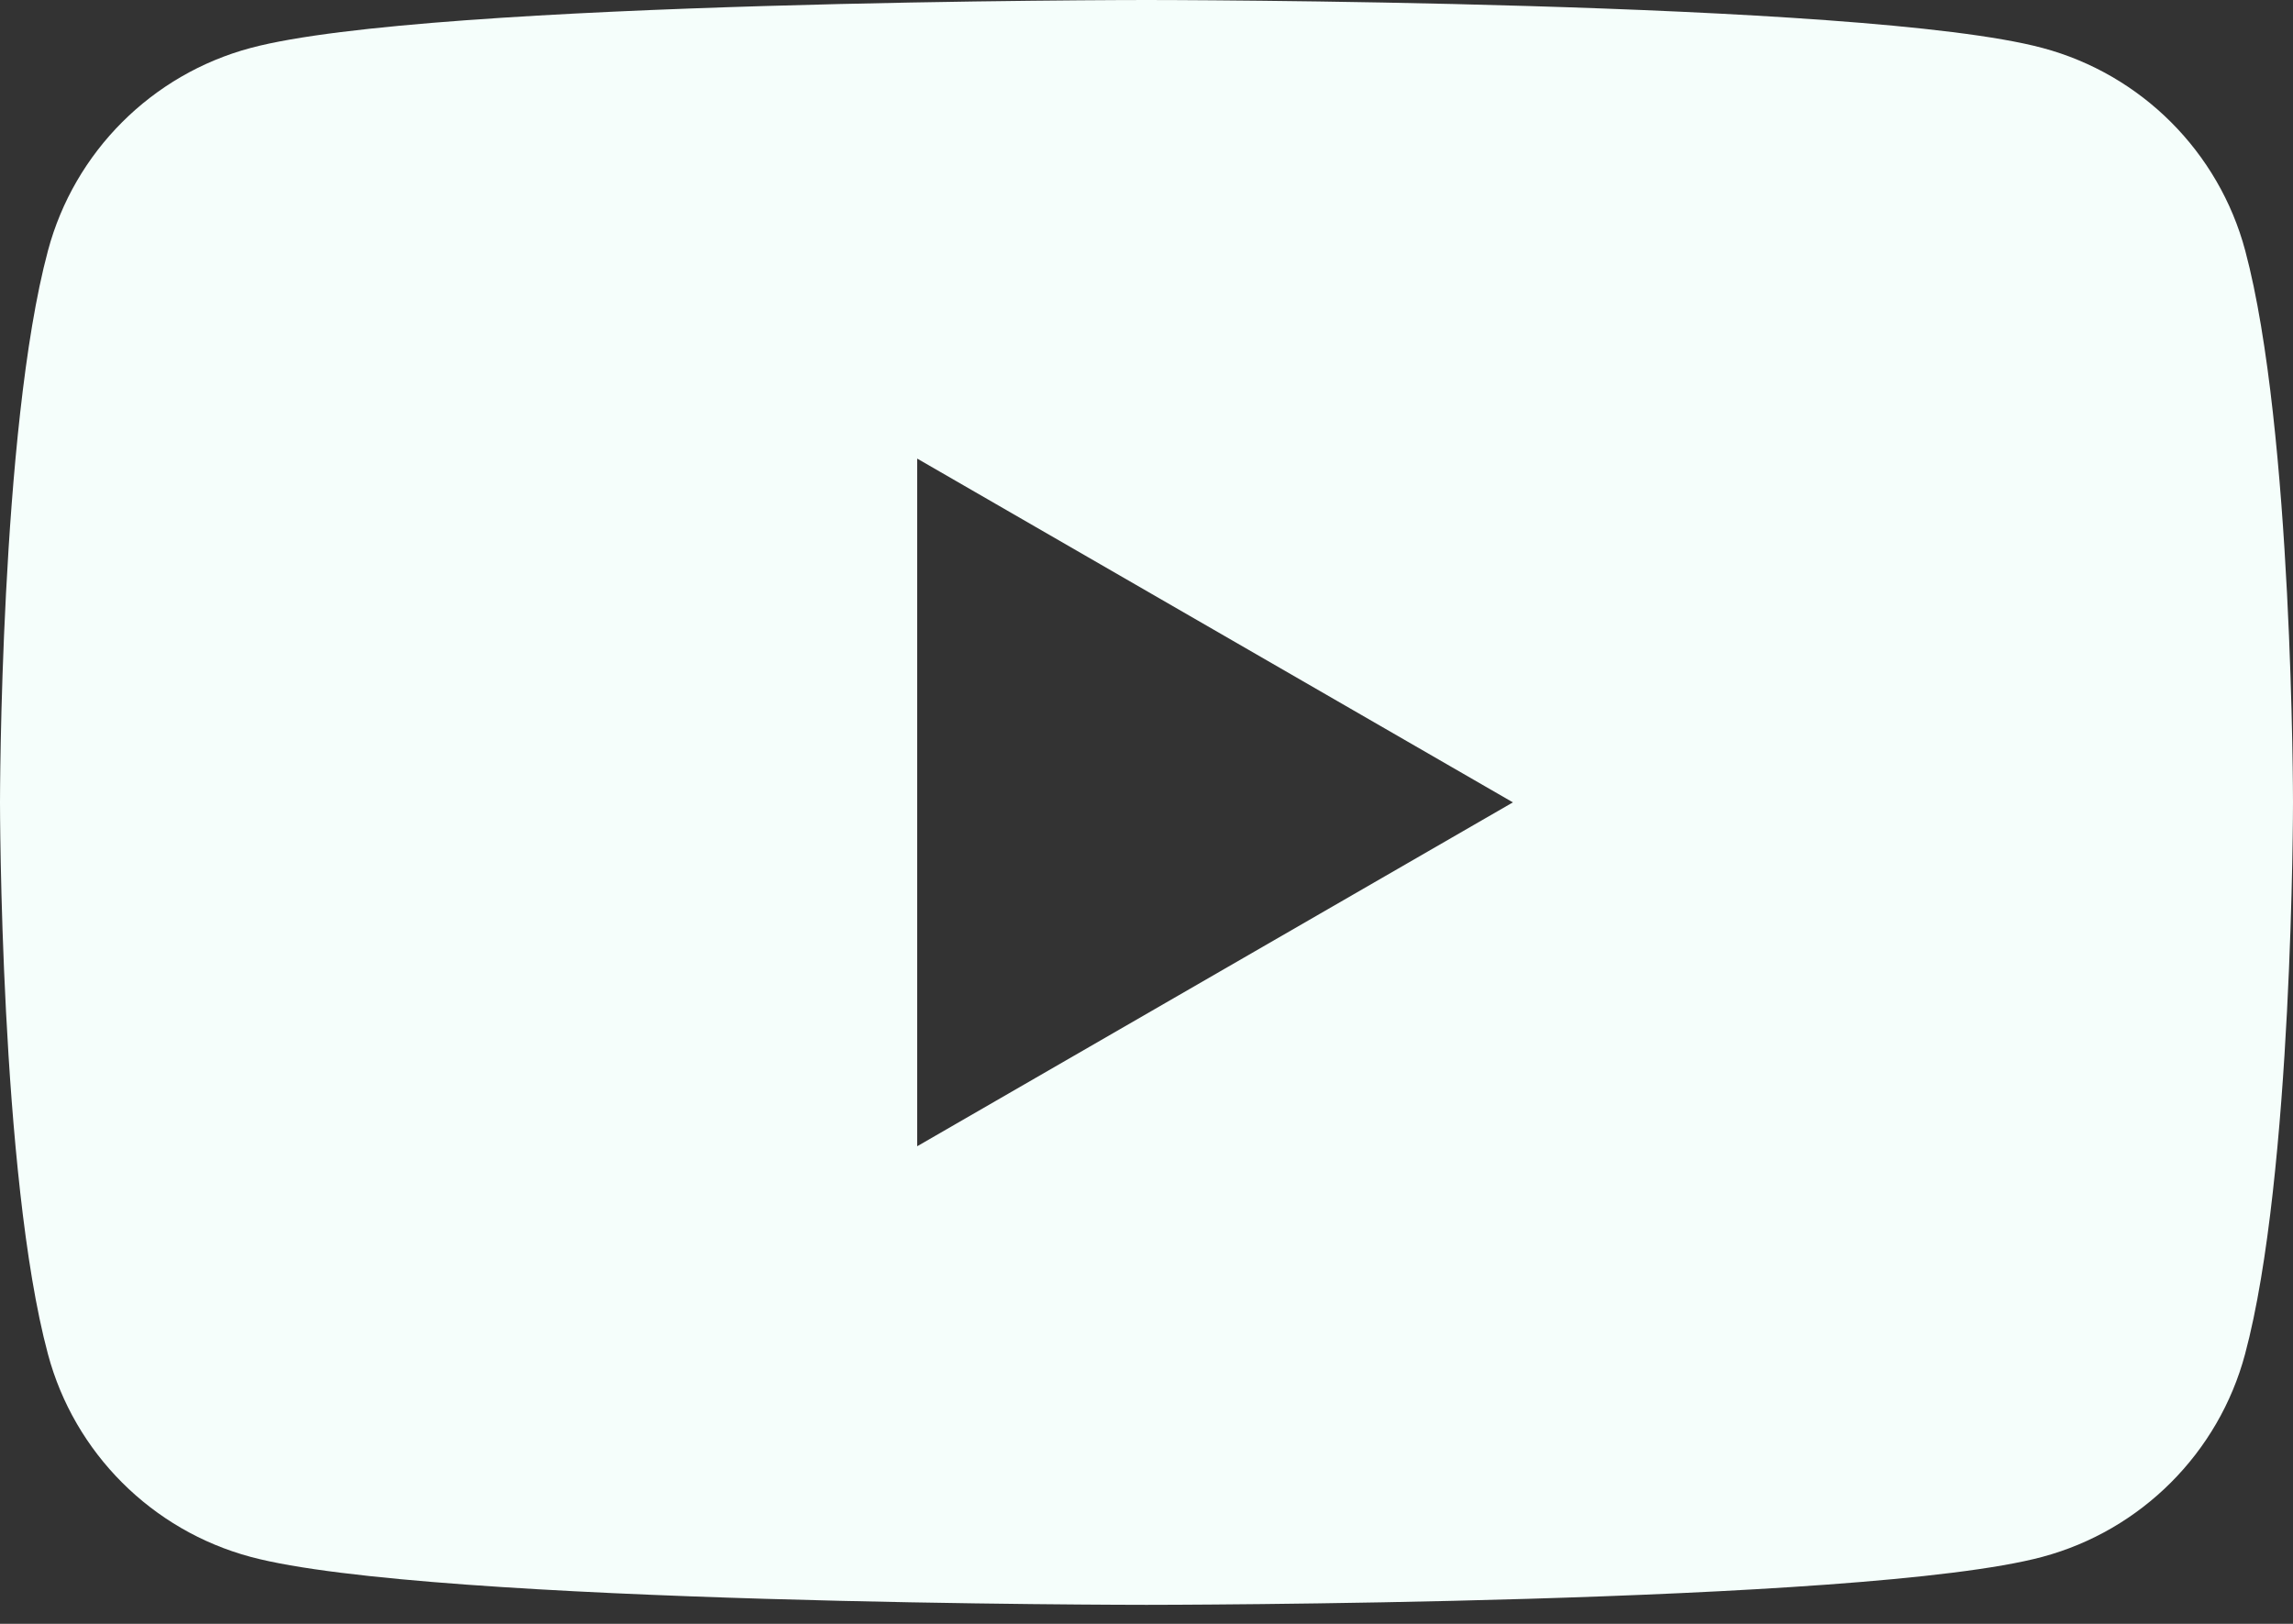 <svg width="24" height="17" viewBox="0 0 24 17" fill="none" xmlns="http://www.w3.org/2000/svg">
<rect x="0" y="0" width="24" height="17" fill="#333333" stroke="none"/>
<path d="M23.5 2.624C23.224 1.59 22.412 0.778 21.378 0.502C19.505 0 12 0 12 0C12 0 4.495 0 2.624 0.502C1.59 0.778 0.778 1.59 0.502 2.624C0 4.495 0 8.4 0 8.4C0 8.4 0 12.306 0.502 14.177C0.778 15.21 1.59 16.022 2.624 16.299C4.495 16.801 12 16.801 12 16.801C12 16.801 19.505 16.801 21.376 16.299C22.41 16.022 23.222 15.21 23.498 14.177C24 12.306 24 8.4 24 8.4C24 8.4 24 4.495 23.5 2.624ZM9.6 12V4.801L15.835 8.4L9.6 12Z" fill="#F5FEFB"/>
</svg>
